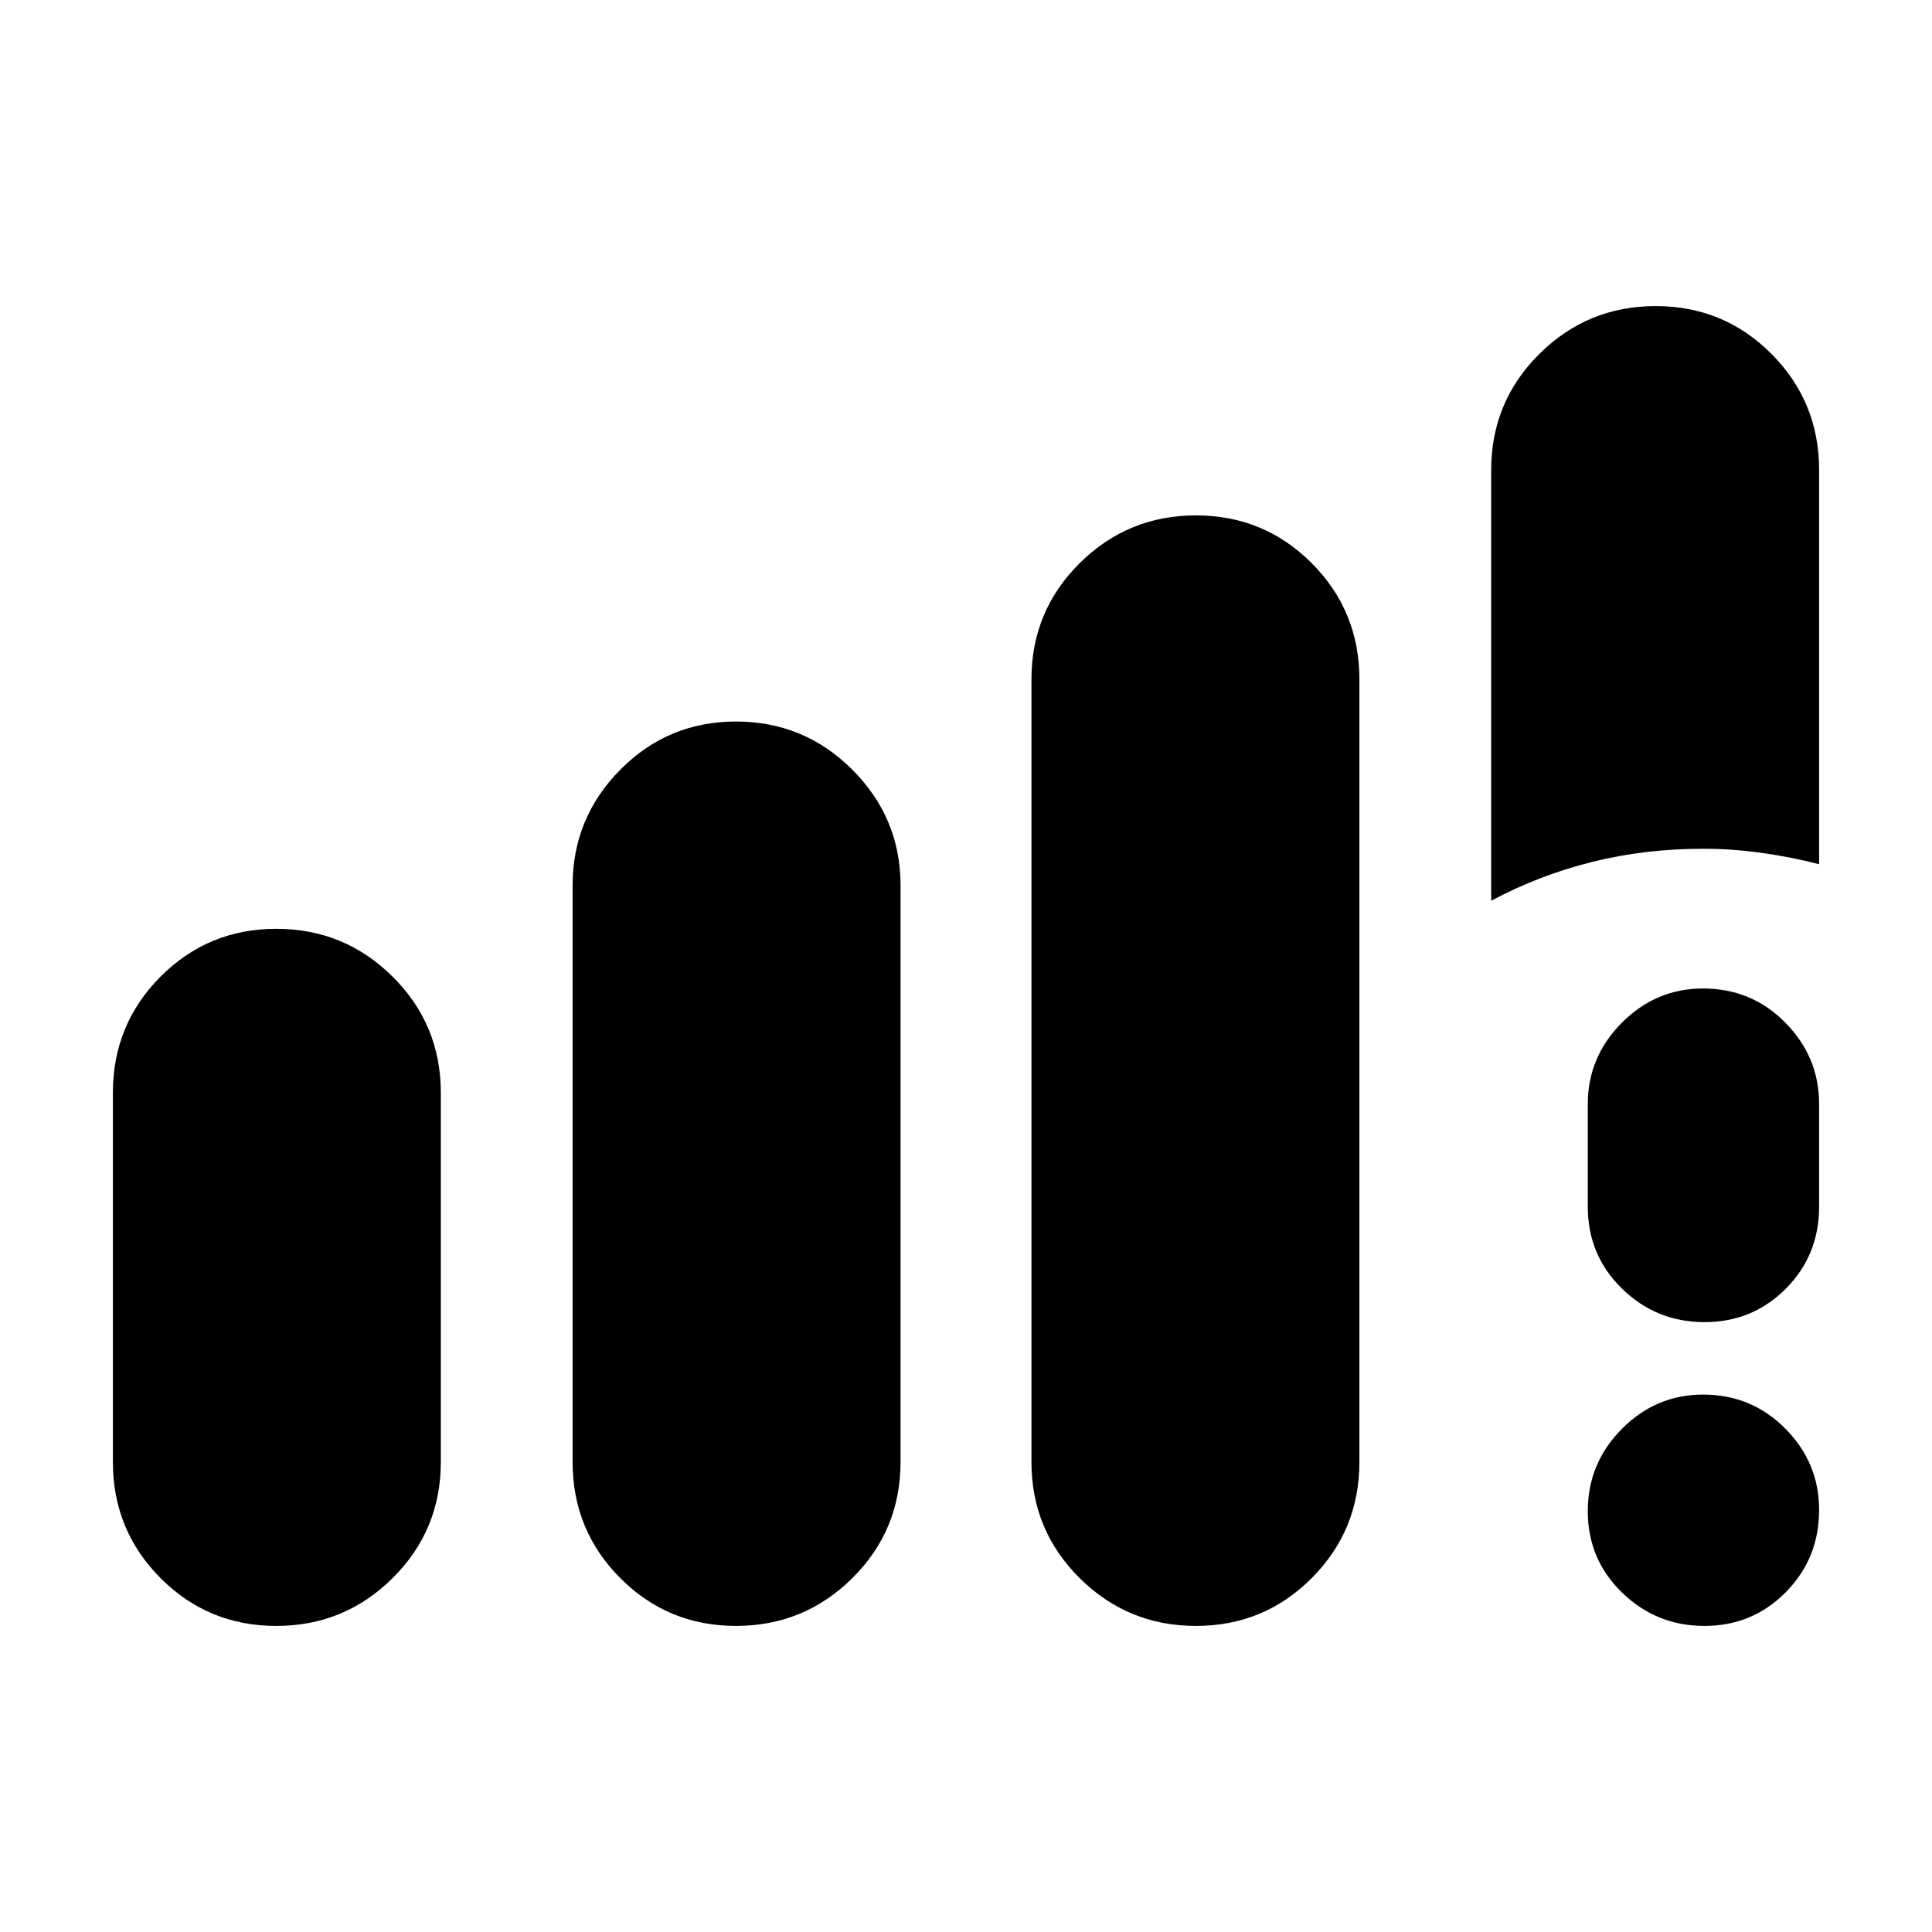 <svg xmlns="http://www.w3.org/2000/svg" height="20" viewBox="0 -960 960 960" width="20"><path d="M56.09-233.57V-417q0-33.95 23.68-57.71 23.69-23.77 57.53-23.77t57.79 23.77q23.95 23.76 23.95 57.71v183.43q0 33.95-23.95 57.72-23.95 23.76-57.79 23.76t-57.53-23.76q-23.68-23.77-23.68-57.72Zm228.43 0V-520q0-33.57 23.69-57.53 23.69-23.95 57.52-23.95 33.84 0 57.8 23.95 23.95 23.96 23.95 57.53v286.43q0 33.95-23.95 57.72-23.96 23.76-57.8 23.76-33.83 0-57.52-23.76-23.69-23.77-23.69-57.72Zm228 0v-388.86q0-33.95 23.95-57.72 23.96-23.76 57.8-23.76 33.83 0 57.52 23.76 23.69 23.77 23.69 57.72v388.86q0 33.95-23.69 57.72-23.69 23.76-57.52 23.76-33.84 0-57.8-23.76-23.95-23.77-23.95-57.72Zm228.44-278.87v-213.99q0-33.95 23.95-57.72 23.95-23.76 57.79-23.76t57.53 23.76q23.68 23.77 23.68 57.72v195.86q-13.69-3.56-28.51-5.63-14.82-2.06-28.97-2.06-29.26 0-55.46 6.58-26.21 6.57-50.01 19.24Zm105.97 360.35q-23.89 0-40.93-16.55t-17.04-40.43q0-23.89 16.94-40.93 16.95-17.04 40.32-17.04 24.17 0 40.93 16.94 16.76 16.95 16.76 40.32 0 24.17-16.55 40.93-16.55 16.76-40.43 16.76Zm-57.97-208.32v-50.94q0-23.46 16.94-40.47 16.95-17.01 40.32-17.01 24.17 0 40.93 17.01 16.76 17.01 16.76 40.47v50.94q0 24.14-16.55 40.76-16.55 16.61-40.43 16.61-23.89 0-40.93-16.61-17.04-16.62-17.04-40.76Z"/></svg>